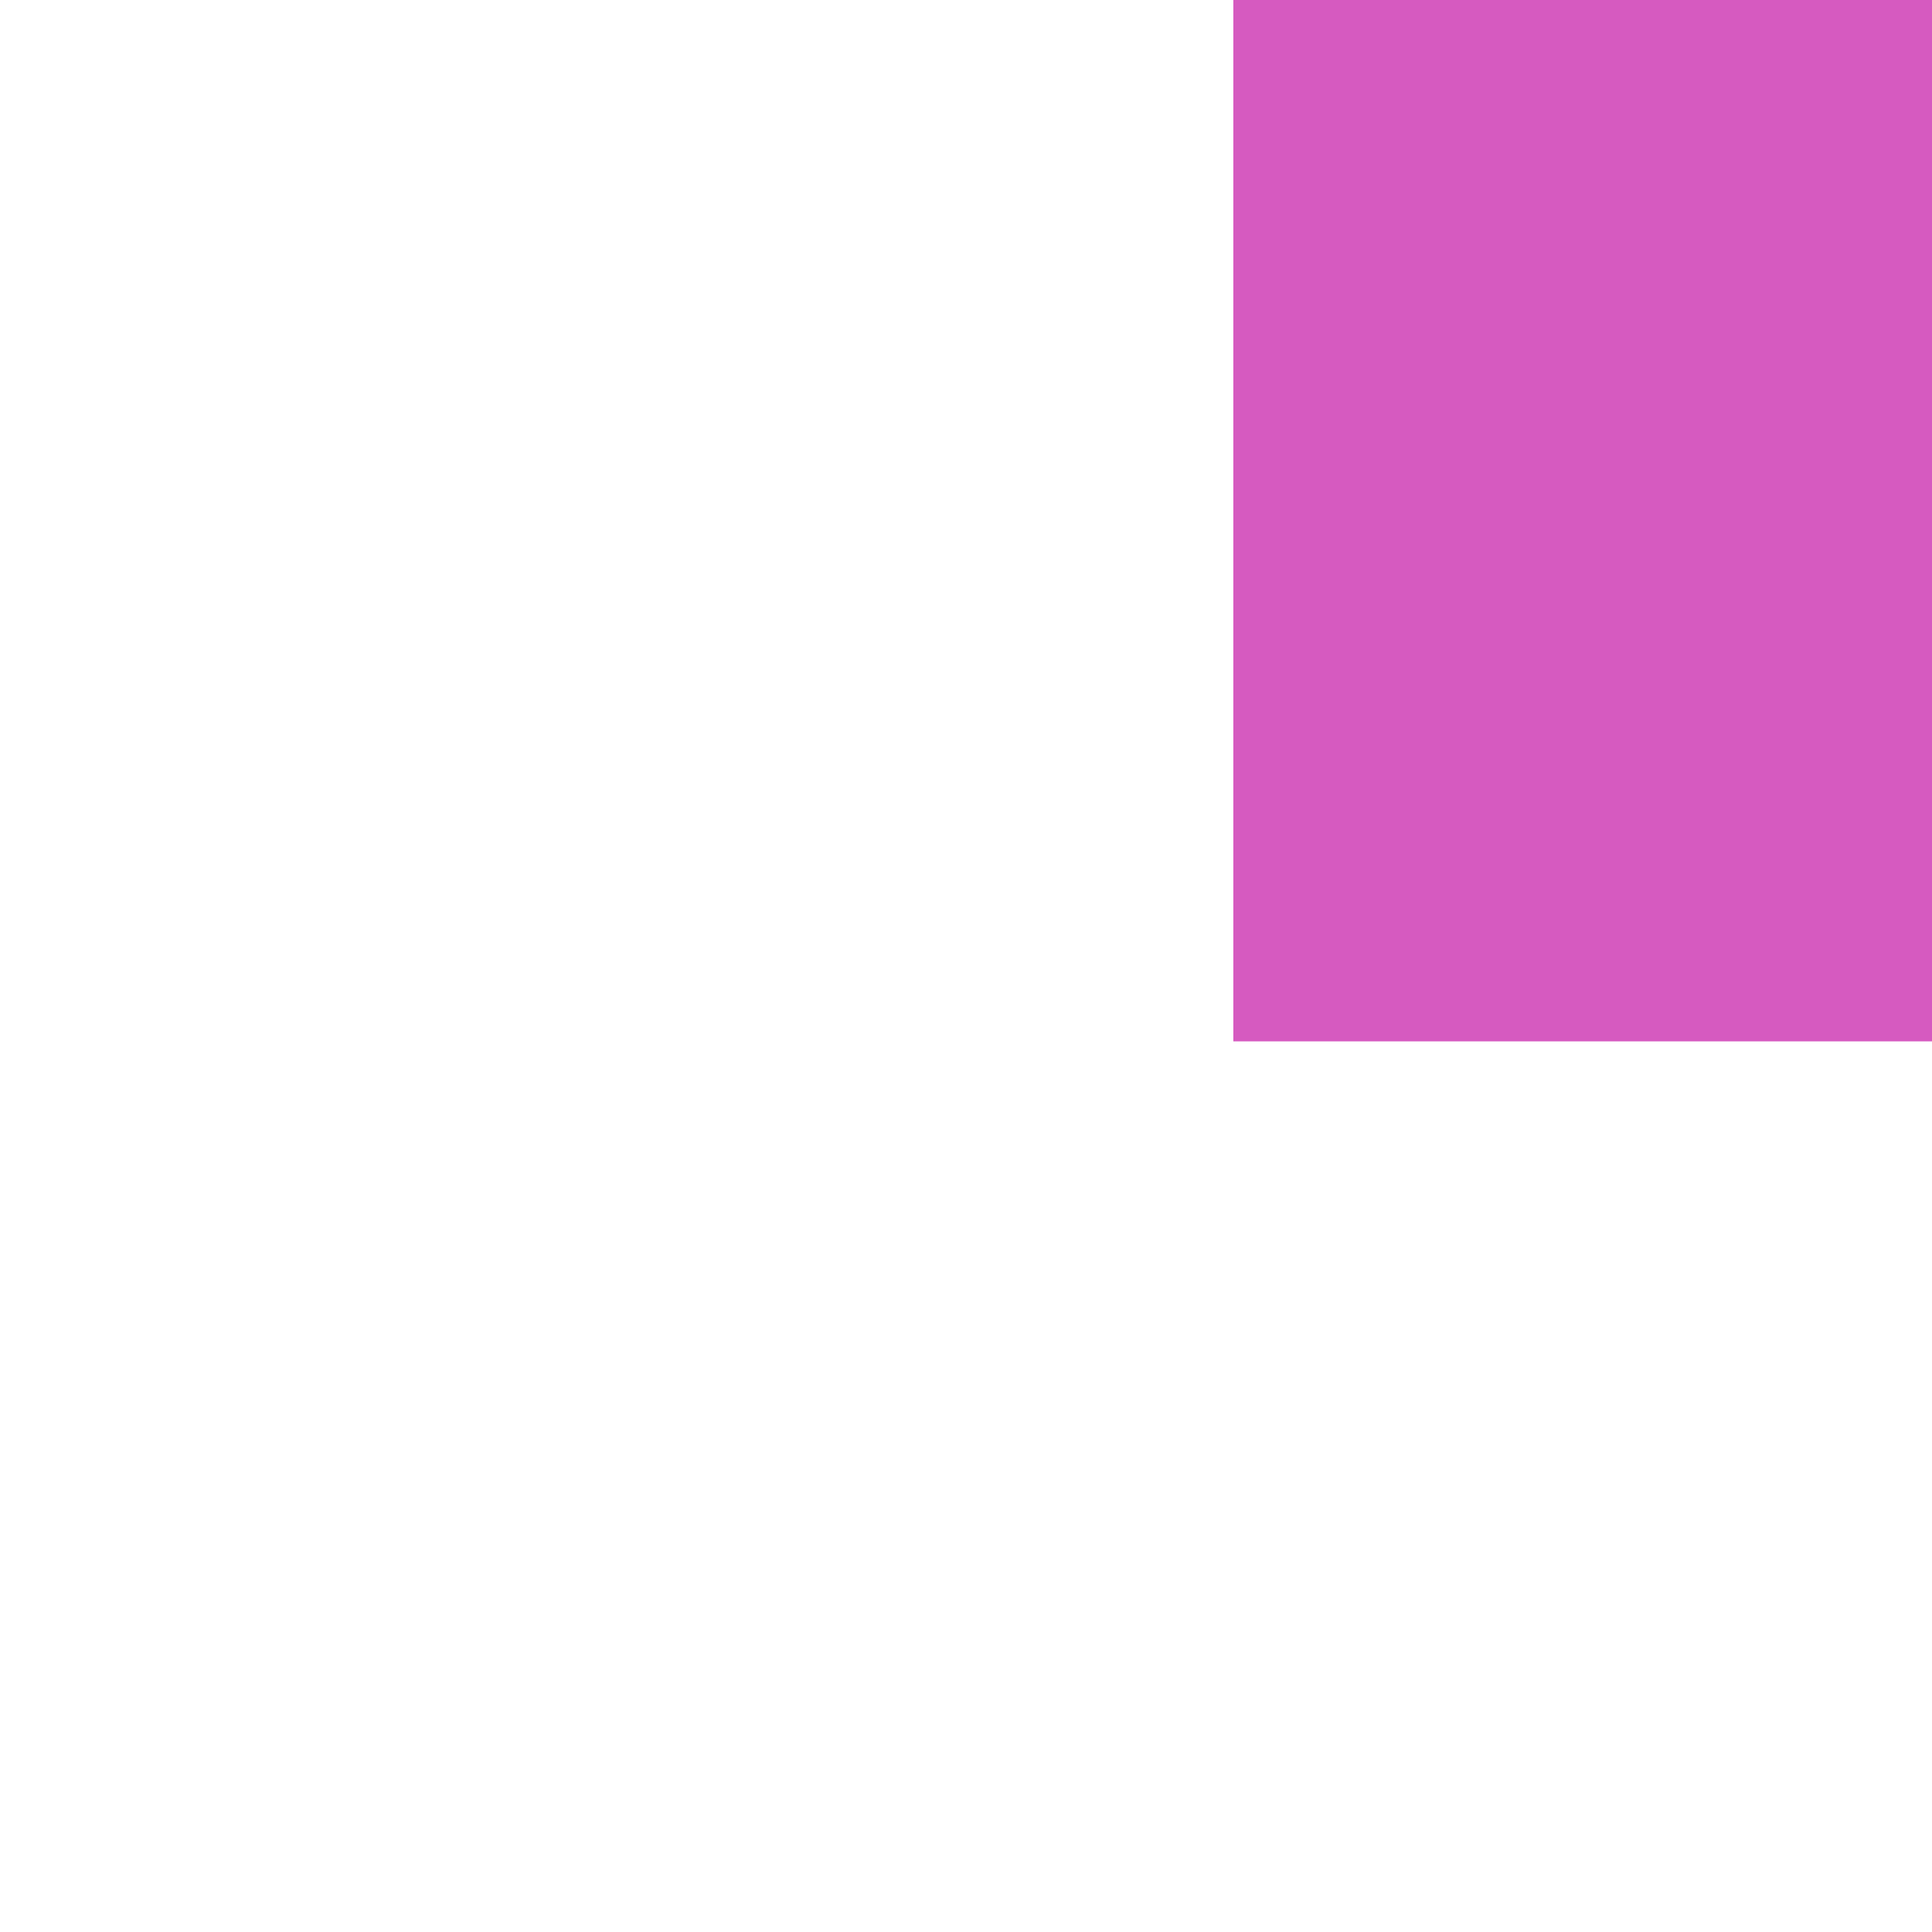 <?xml version="1.0" encoding="utf-8"?>
<!-- Generator: Adobe Illustrator 24.1.2, SVG Export Plug-In . SVG Version: 6.00 Build 0)  -->
<svg version="1.1"
	 id="svg27354" xmlns:cc="http://creativecommons.org/ns#" xmlns:dc="http://purl.org/dc/elements/1.1/" xmlns:inkscape="http://www.inkscape.org/namespaces/inkscape" xmlns:rdf="http://www.w3.org/1999/02/22-rdf-syntax-ns#" xmlns:sodipodi="http://sodipodi.sourceforge.net/DTD/sodipodi-0.dtd" xmlns:svg="http://www.w3.org/2000/svg"
	 xmlns="http://www.w3.org/2000/svg" xmlns:xlink="http://www.w3.org/1999/xlink" x="0px" y="0px" viewBox="0 0 1 1"
	 enable-background="new 0 0 1 1" xml:space="preserve">
<g id="layer1" transform="translate(-117.04,-30.017)" inkscape:groupmode="layer" inkscape:label="Layer 1">
	
		<g id="g21032" transform="matrix(-0.049,0,0,0.049,42.055,85.14)" inkscape:export-filename="C:\Users\Donatas\Documents\ShareX\Screenshots\2019-01\BSMGWaterTileSet.png" inkscape:export-xdpi="450" inkscape:export-ydpi="450">
		<path id="path21001" inkscape:connector-curvature="0" fill="#D65AC0" d="M-1543.334-1113.959v-20.579h-20.581v20.579H-1543.334z"
			/>
		<path id="path21003" inkscape:connector-curvature="0" fill="#CB8EDB" d="M-1563.916-1128.647c3.253,0,5.89-2.637,5.89-5.889
			c0,0,0,0,0-0.001h-5.89V-1128.647z"/>
		<path id="path21007" inkscape:connector-curvature="0" fill="#2C6575" d="M-1563.916-1130.61c2.169,0,3.928-1.759,3.928-3.928l0,0
			h-3.928V-1130.61z"/>
		<path id="path21010" inkscape:connector-curvature="0" fill="#2C6575" d="M-1563.916-1132.575c1.084,0,1.963-0.879,1.963-1.963
			c0,0,0,0,0-0.001h-1.963V-1132.575z"/>
		<path id="path21012" inkscape:connector-curvature="0" fill="#CB8EDB" d="M-1543.334-1128.647c-3.253,0-5.89-2.637-5.89-5.889
			c0,0,0,0,0-0.001h5.89V-1128.647z"/>
		<path id="path21014" inkscape:connector-curvature="0" fill="#2C6575" d="M-1543.334-1130.61c-2.169,0-3.928-1.759-3.928-3.928
			l0,0h3.928V-1130.61z"/>
		<path id="path21016" inkscape:connector-curvature="0" fill="#2C6575" d="M-1543.334-1132.574c-1.084,0-1.963-0.879-1.963-1.963
			c0,0,0,0,0-0.001h1.963V-1132.574z"/>
		<path id="path21020" inkscape:connector-curvature="0" fill="#CB8EDB" d="M-1563.915-1119.849c3.253,0,5.89,2.637,5.89,5.889
			c0,0,0,0,0,0.001h-5.89V-1119.849z"/>
		<path id="path21026" inkscape:connector-curvature="0" fill="#2C6575" d="M-1563.915-1117.886c2.169,0,3.928,1.759,3.928,3.928
			l0,0h-3.928V-1117.886z"/>
		<path id="path21029" inkscape:connector-curvature="0" fill="#2C6575" d="M-1563.915-1115.921c1.084,0,1.963,0.879,1.963,1.963
			c0,0,0,0,0,0.001h-1.963V-1115.921z"/>
	</g>
</g>
</svg>

